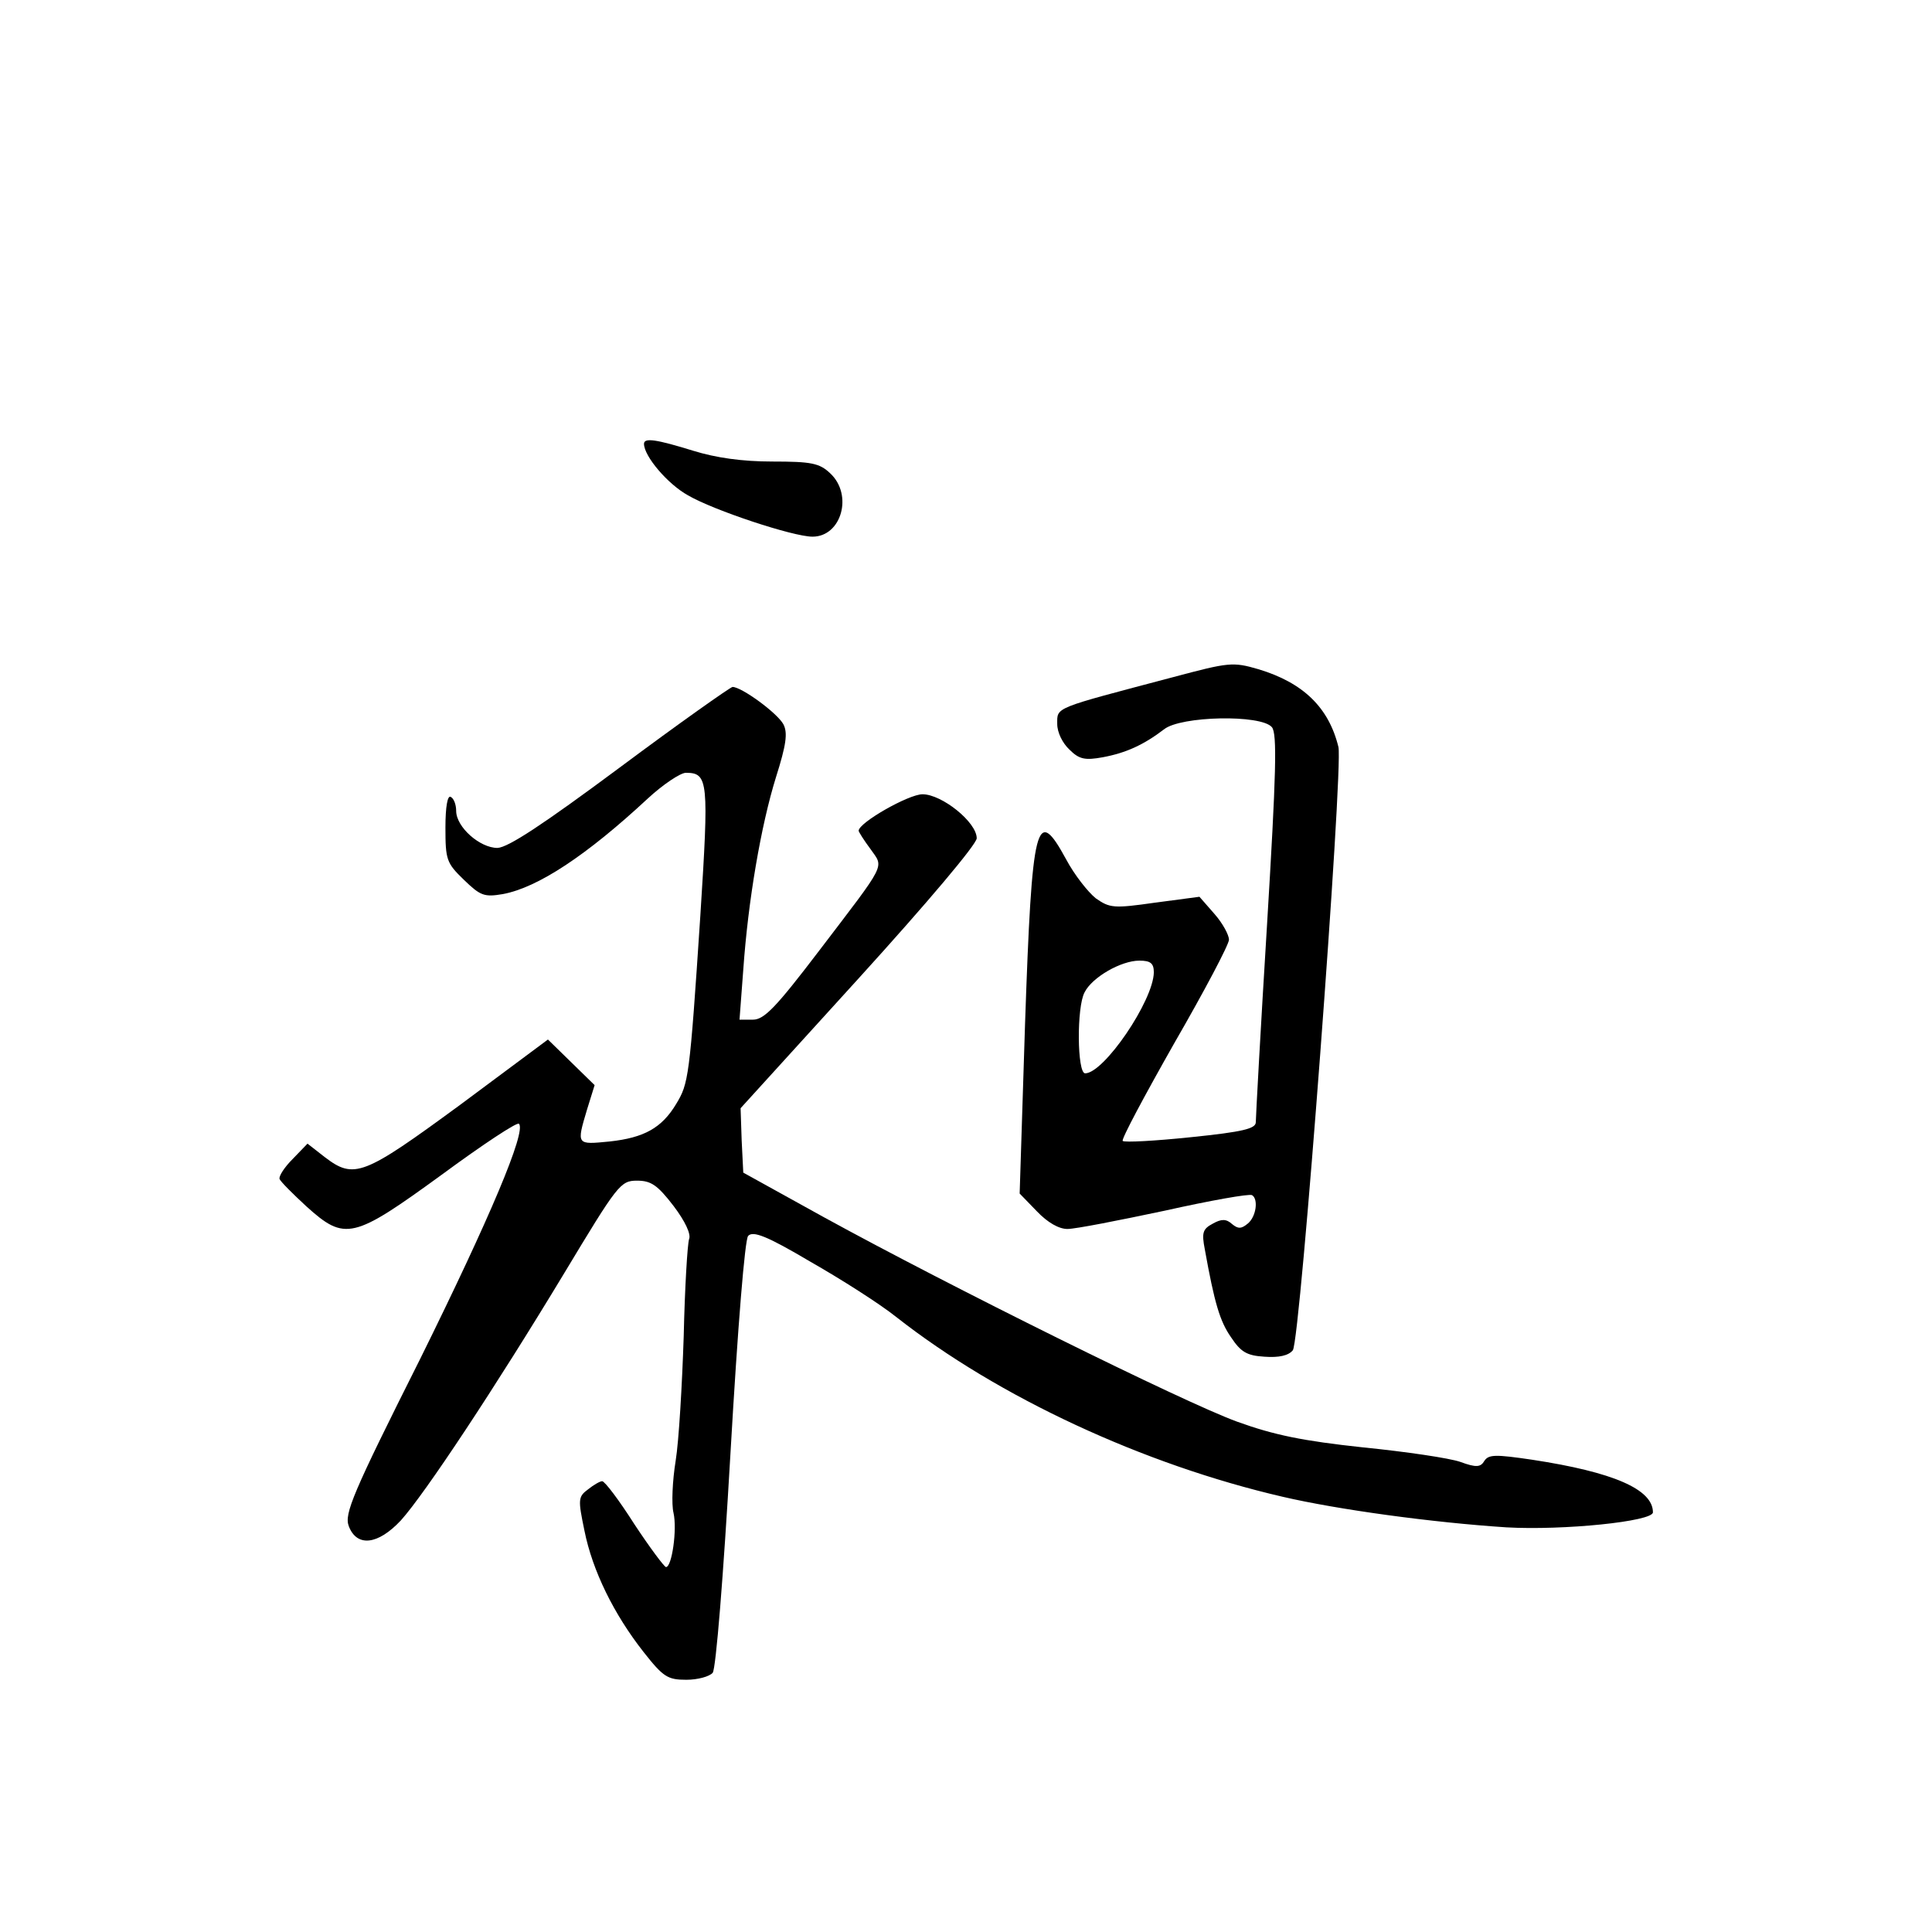 <?xml version="1.0" standalone="no"?>
<!DOCTYPE svg PUBLIC "-//W3C//DTD SVG 20010904//EN"
 "http://www.w3.org/TR/2001/REC-SVG-20010904/DTD/svg10.dtd">
<svg version="1.0" xmlns="http://www.w3.org/2000/svg"
 width="360pt" height="360pt" viewBox="0 0 360 360"
 preserveAspectRatio="xMidYMid meet">
<g transform="translate(0,360) scale(0.1,-0.1)"
fill="#000000" stroke="none">
<path d="M1200 2773 c0 -23 44 -75 82 -96 48 -28 196 -77 232 -77 54 0 76 78
33 118 -20 19 -35 22 -108 22 -56 0 -105 7 -147 20 -68 21 -92 25 -92 13z"/>
<path d="M2185 2338 c-223 -59 -215 -55 -215 -87 0 -16 10 -36 23 -48 18 -18
29 -20 62 -14 43 8 76 23 114 52 31 25 181 28 201 4 10 -12 8 -86 -9 -367 -12
-194 -21 -360 -21 -369 0 -12 -23 -18 -121 -28 -67 -7 -123 -10 -127 -7 -3 3
41 85 96 182 56 97 102 184 102 193 0 9 -12 31 -27 48 l-28 32 -83 -11 c-77
-11 -84 -10 -110 8 -15 12 -40 44 -55 72 -56 103 -64 74 -77 -307 l-10 -315
32 -33 c20 -21 41 -33 57 -33 15 0 96 16 181 34 85 19 158 32 163 29 12 -7 8
-40 -8 -53 -12 -10 -18 -10 -29 -1 -11 10 -20 10 -36 1 -19 -10 -21 -17 -15
-48 18 -100 28 -134 49 -164 18 -27 29 -34 62 -36 27 -2 45 2 53 12 14 17 94
1083 85 1124 -18 74 -66 120 -149 145 -48 14 -55 13 -160 -15z m-35 -550 c-1
-53 -93 -188 -128 -188 -15 0 -16 124 -1 151 14 28 68 59 102 59 21 0 27 -5
27 -22z"/>
<path d="M1155 2170 c-144 -107 -208 -149 -228 -150 -33 0 -77 39 -77 69 0 11
-4 23 -10 26 -6 4 -10 -18 -10 -57 0 -60 2 -66 34 -97 31 -30 38 -33 73 -27
65 12 156 72 270 178 28 26 61 48 71 48 42 0 43 -15 27 -266 -20 -303 -22
-313 -45 -351 -27 -45 -60 -63 -124 -70 -62 -6 -62 -7 -42 60 l14 45 -43 42
-44 43 -164 -122 c-180 -132 -197 -139 -252 -97 l-32 25 -28 -29 c-15 -15 -26
-32 -24 -37 2 -5 25 -28 50 -51 72 -65 87 -61 252 59 76 56 141 99 144 95 14
-14 -54 -175 -184 -438 -126 -251 -142 -289 -133 -312 15 -39 54 -35 97 11 45
50 176 248 304 460 100 166 105 173 136 173 26 0 38 -8 68 -47 22 -29 33 -53
29 -62 -3 -9 -8 -90 -10 -181 -3 -91 -9 -195 -15 -232 -6 -37 -8 -81 -4 -97 7
-31 -3 -101 -14 -101 -3 0 -30 36 -59 80 -28 44 -55 80 -60 80 -4 0 -16 -7
-26 -15 -19 -14 -19 -19 -7 -77 15 -75 55 -156 110 -226 37 -47 45 -52 80 -52
21 0 43 6 49 13 6 7 20 181 33 407 14 243 27 400 33 407 9 10 35 0 116 -48 58
-33 130 -79 160 -103 191 -150 461 -275 720 -335 103 -24 279 -48 417 -57 106
-6 273 11 273 28 0 43 -74 75 -225 98 -68 10 -81 10 -89 -2 -7 -12 -15 -13
-45 -2 -20 7 -101 19 -181 27 -112 12 -166 23 -235 48 -99 36 -535 252 -770
381 l-150 83 -3 60 -2 60 220 242 c129 142 220 250 220 261 0 30 -65 82 -101
82 -26 0 -119 -53 -119 -68 0 -2 10 -18 22 -34 25 -36 32 -22 -96 -190 -80
-105 -102 -128 -123 -128 l-25 0 7 93 c9 129 33 269 61 359 19 60 22 82 14 98
-11 21 -78 70 -95 70 -5 -1 -100 -68 -210 -150z"/>
</g>
</svg>
